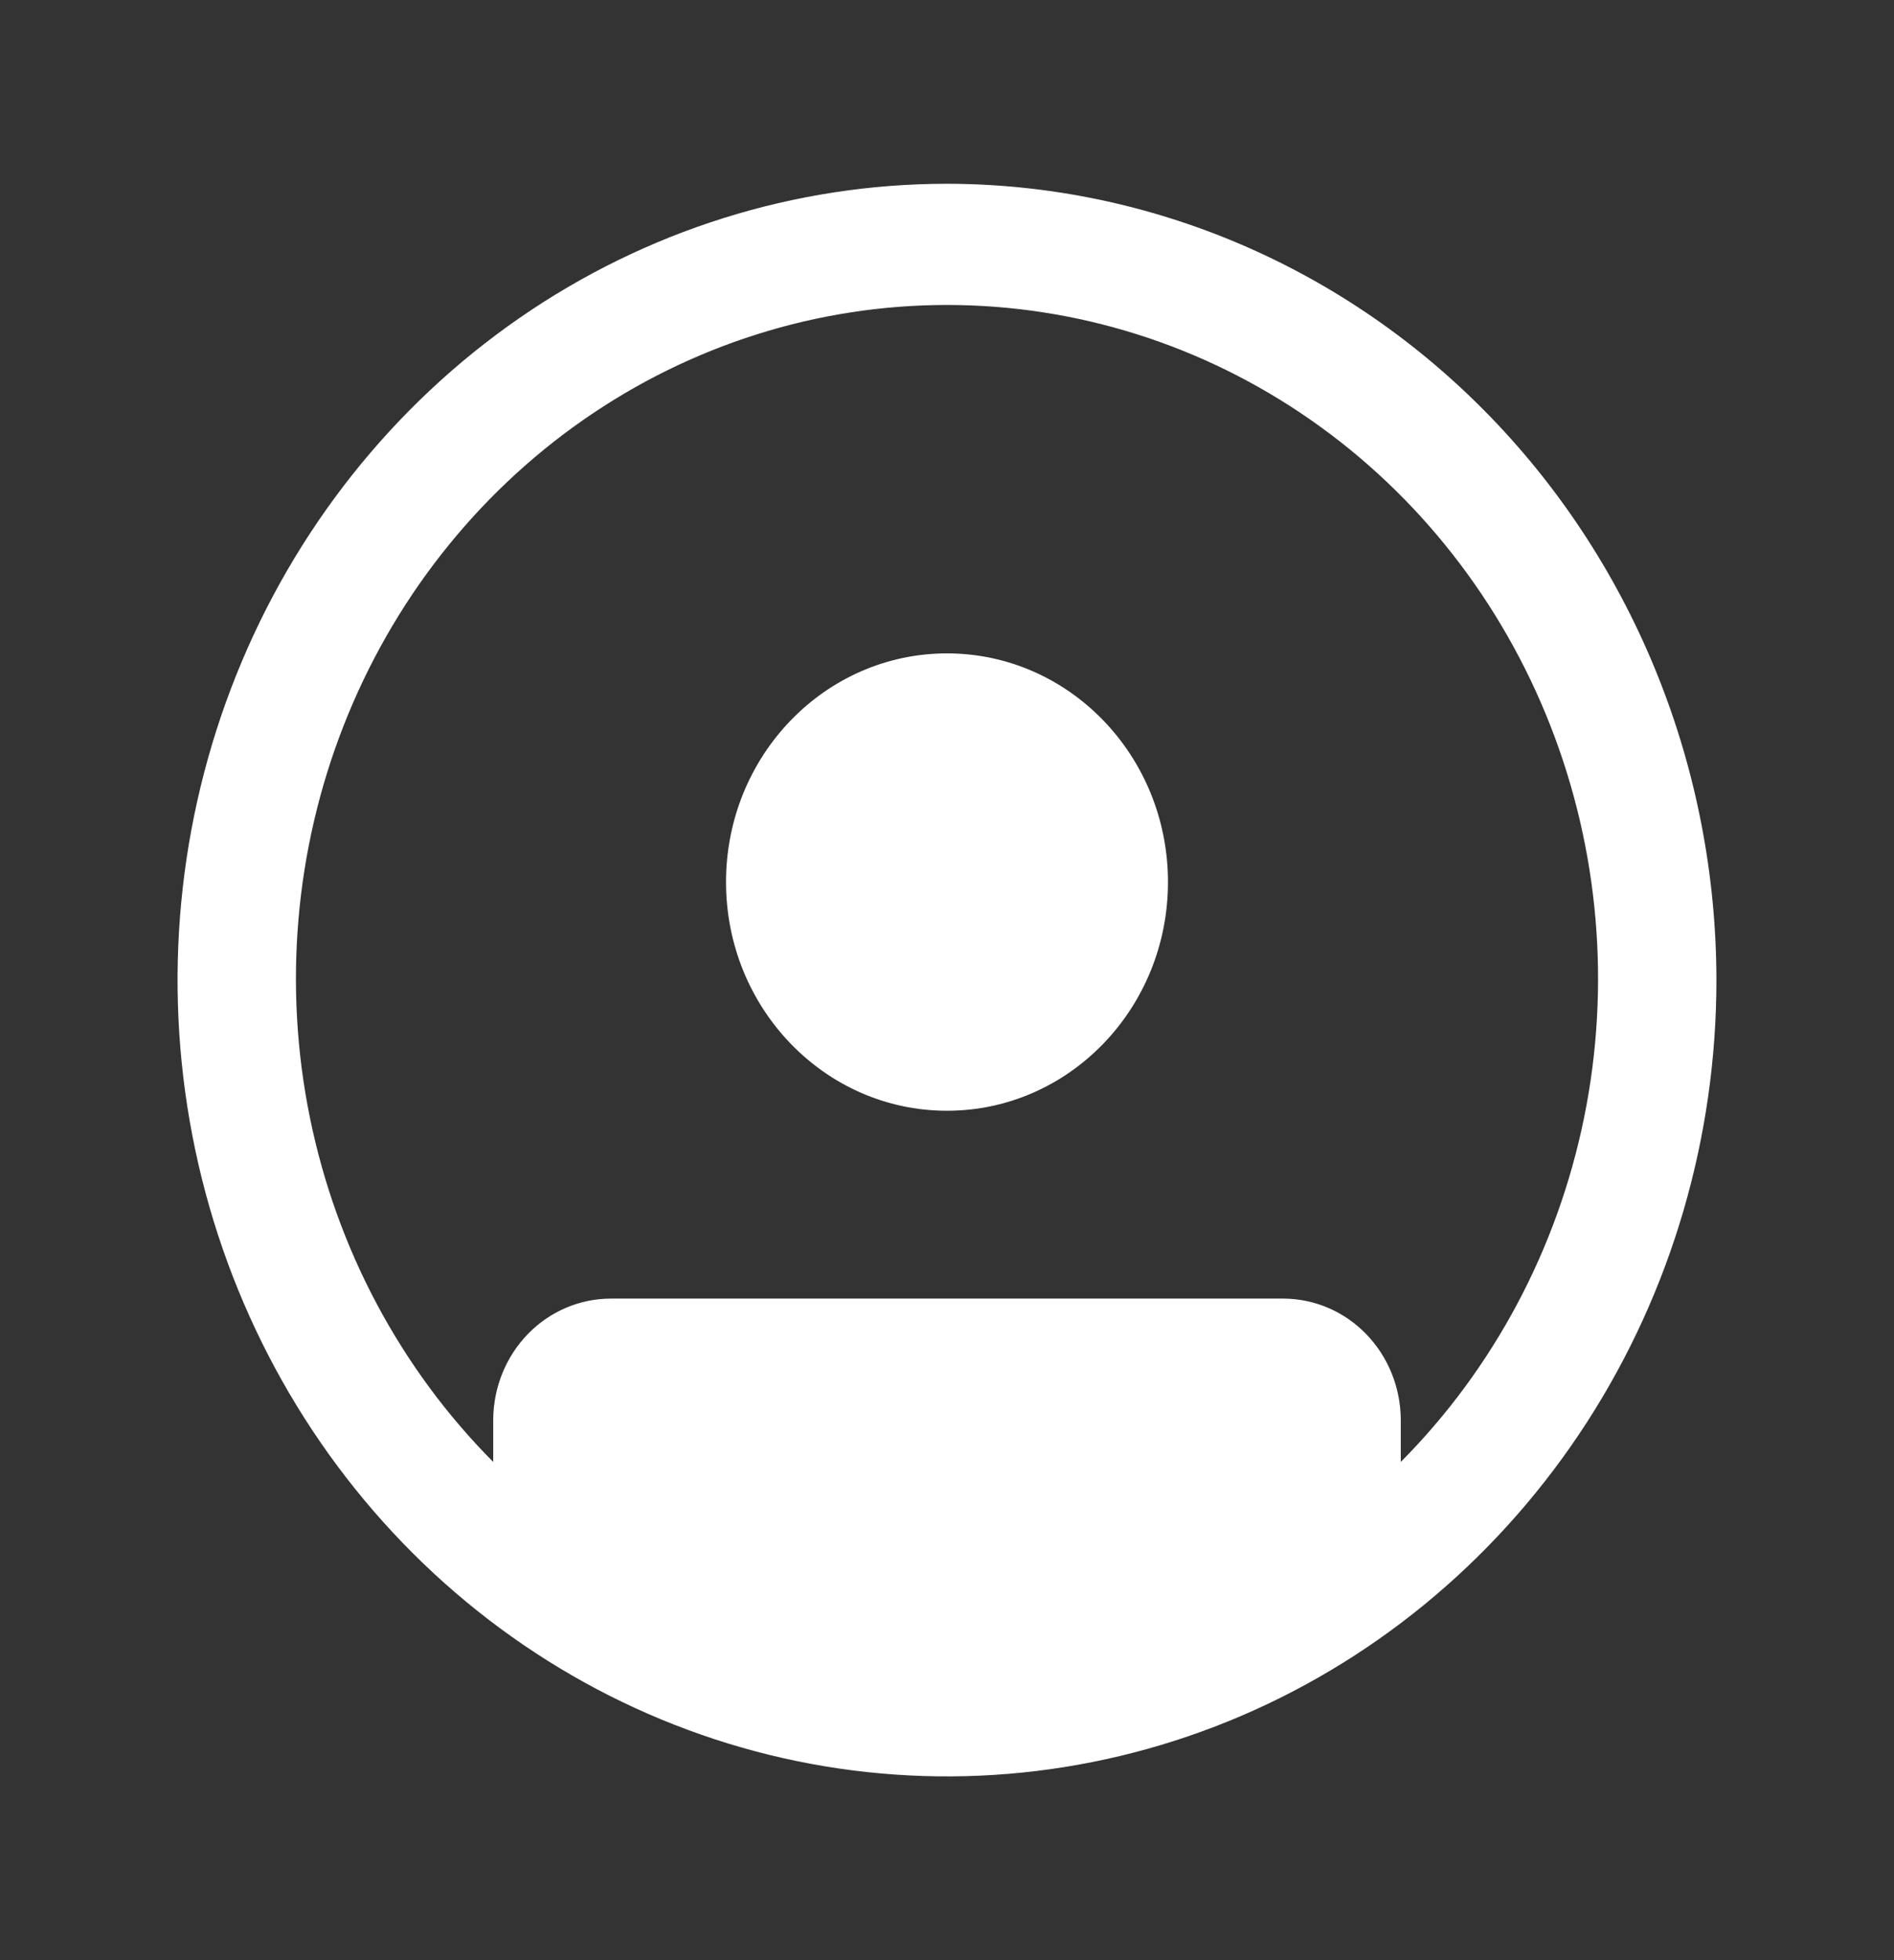 <svg width="58" height="60" viewBox="0 0 58 60" fill="none" xmlns="http://www.w3.org/2000/svg">
<rect x="0" y="0" width="58" height="60" fill="#333333" stroke="none"/>
<path d="M29 34C32.737 34 35.767 30.866 35.767 27C35.767 23.134 32.737 20 29 20C25.263 20 22.233 23.134 22.233 27C22.233 30.866 25.263 34 29 34Z" fill="white"/>
<path d="M29 5.625C24.34 5.625 19.784 7.055 15.909 9.733C12.035 12.411 9.014 16.218 7.231 20.672C5.448 25.126 4.981 30.027 5.89 34.755C6.799 39.484 9.044 43.827 12.339 47.236C15.634 50.645 19.832 52.966 24.403 53.907C28.974 54.847 33.712 54.364 38.017 52.52C42.322 50.675 46.002 47.55 48.592 43.542C51.181 39.534 52.562 34.821 52.562 30C52.556 23.537 50.072 17.341 45.654 12.772C41.237 8.202 35.247 5.632 29 5.625ZM42.896 44.75V43.45C42.889 42.471 42.511 41.533 41.841 40.841C41.172 40.148 40.266 39.757 39.319 39.75H18.705C17.754 39.75 16.842 40.139 16.167 40.832C15.493 41.525 15.111 42.466 15.104 43.45V44.75C12.259 41.889 10.304 38.216 9.488 34.199C8.673 30.183 9.034 26.006 10.526 22.203C12.018 18.4 14.573 15.144 17.864 12.852C21.155 10.559 25.033 9.335 29 9.335C32.968 9.335 36.845 10.559 40.136 12.852C43.427 15.144 45.981 18.4 47.474 22.203C48.966 26.006 49.327 30.183 48.512 34.199C47.696 38.216 45.741 41.889 42.896 44.75Z" fill="white"/>
</svg>
